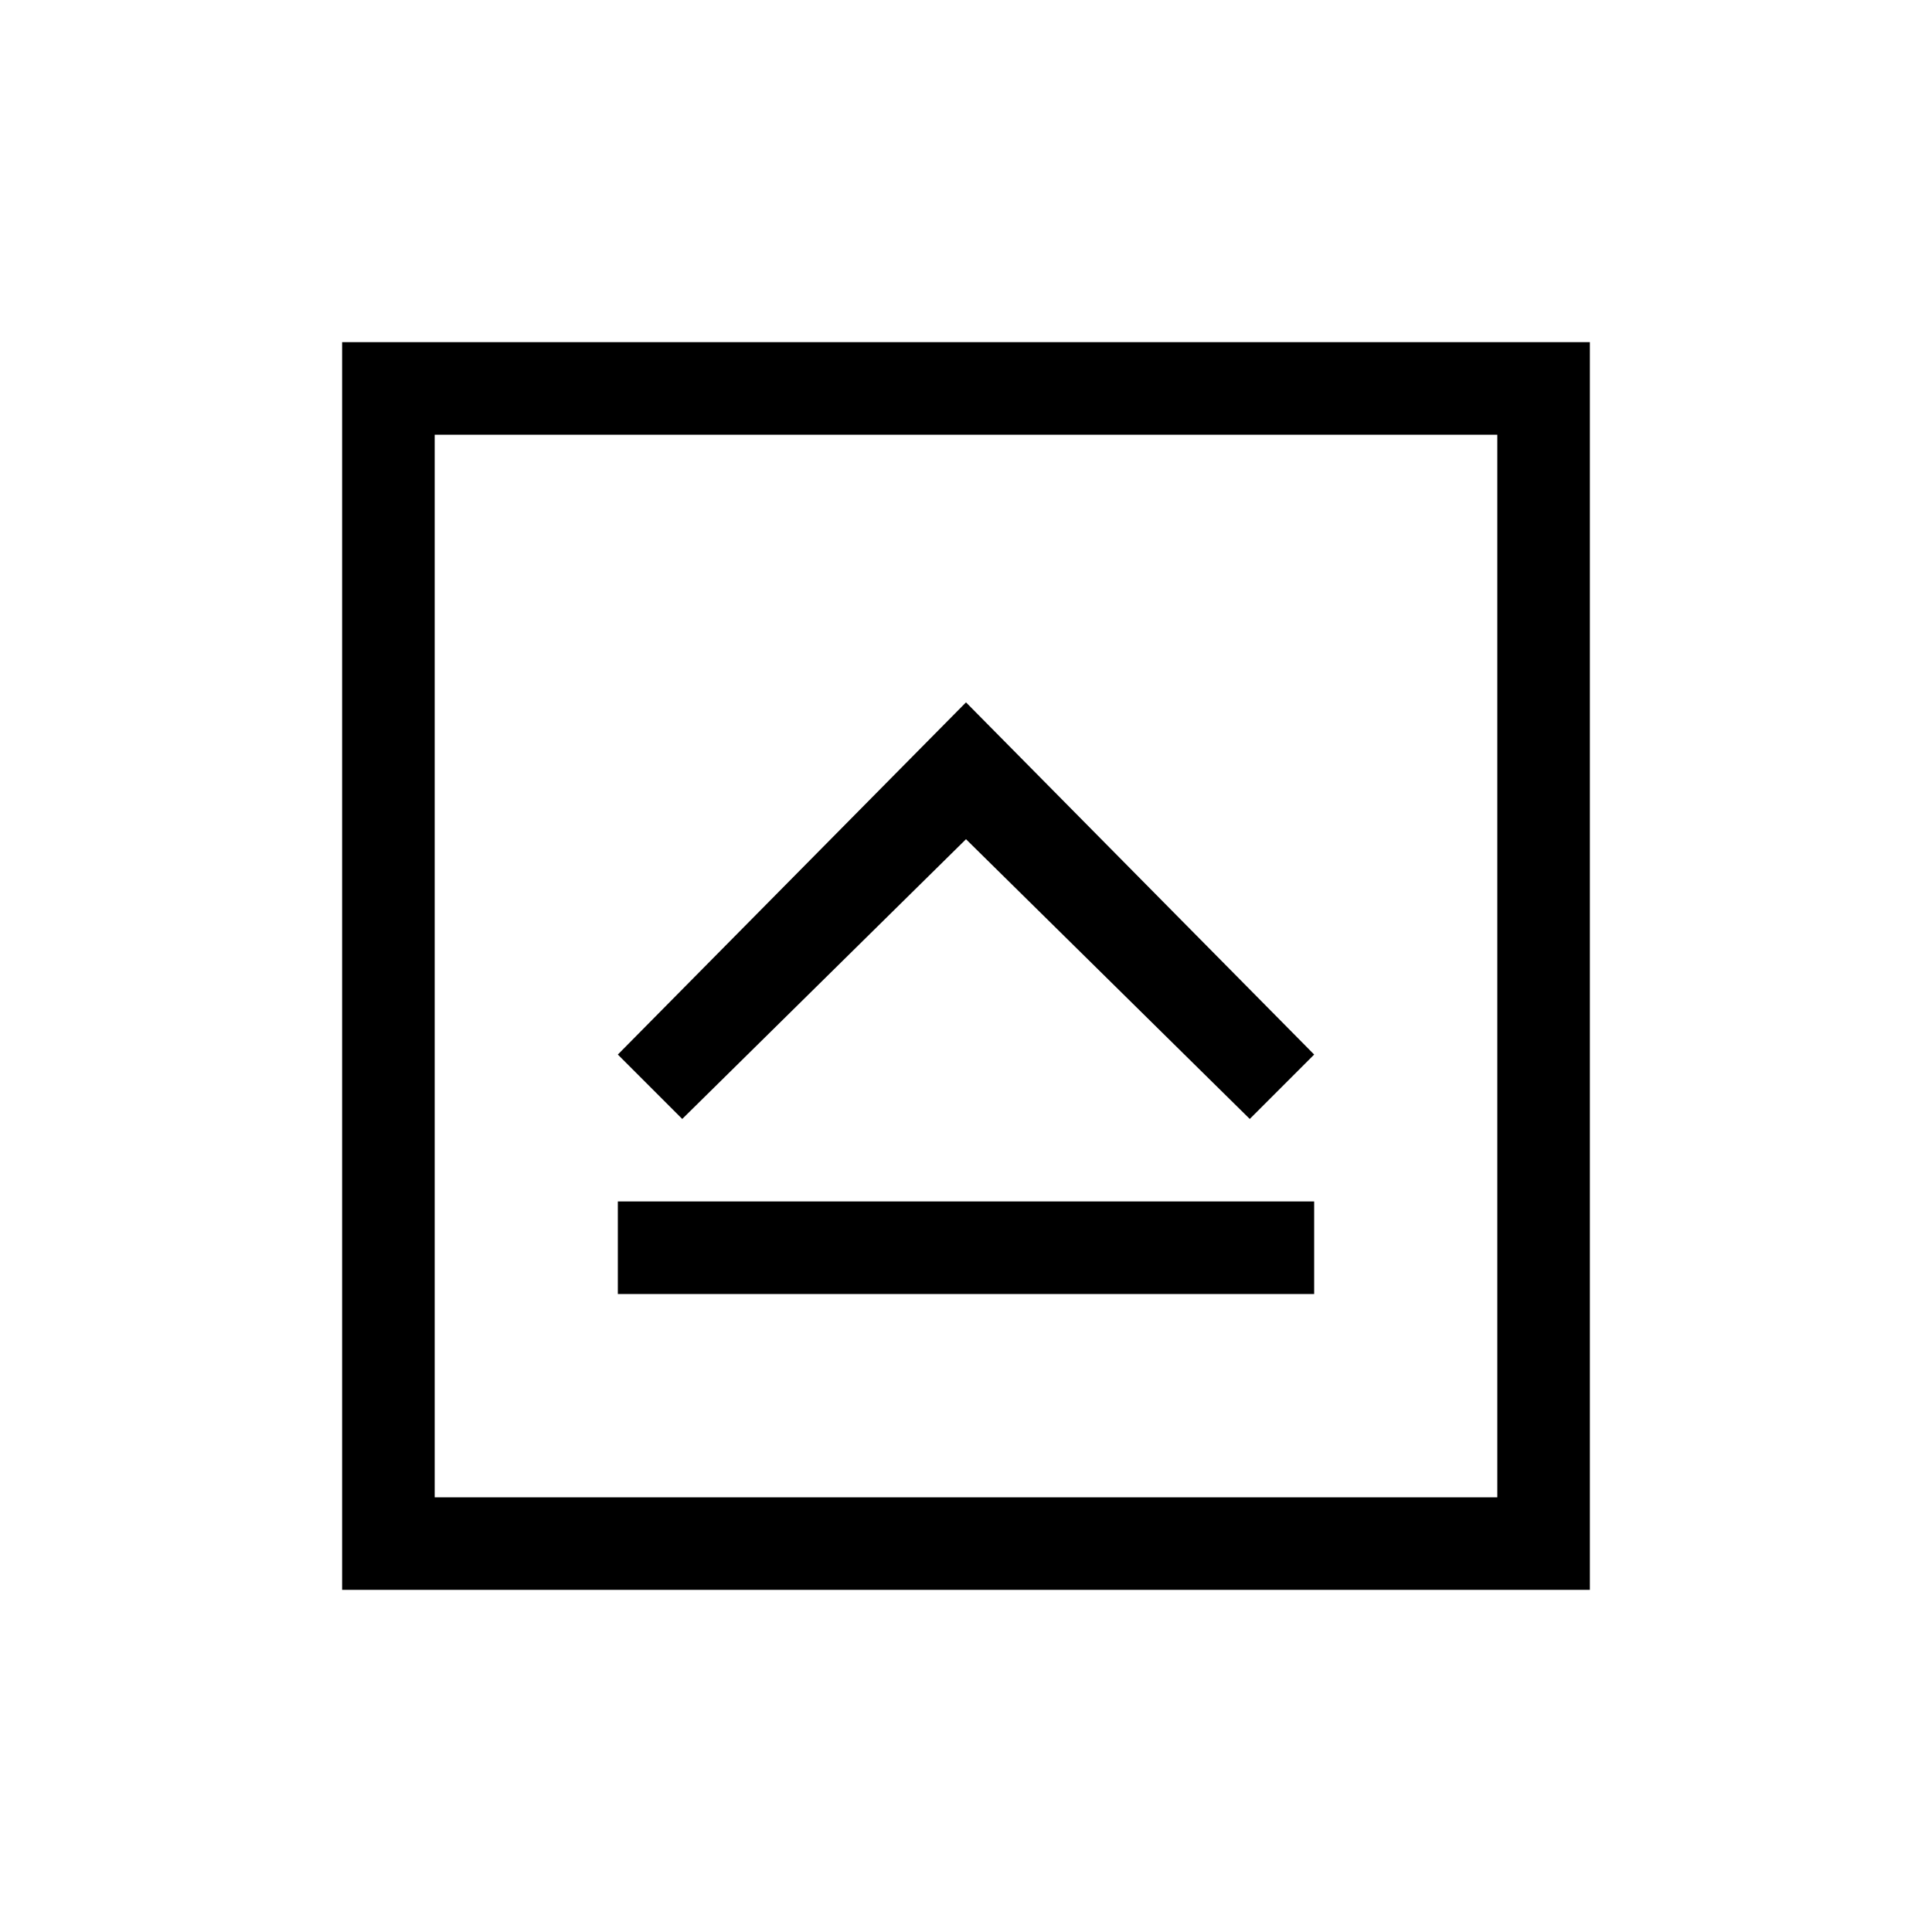 <svg xmlns="http://www.w3.org/2000/svg" height="20" viewBox="0 -960 960 960" width="20"><path d="M307-317h346v-46H307v46Zm32-87 141-139 141 139 32-32-173-175-173 175 32 32ZM170-170v-620h620v620H170Zm46-46h528v-528H216v528Zm0-528v528-528Z"/></svg>